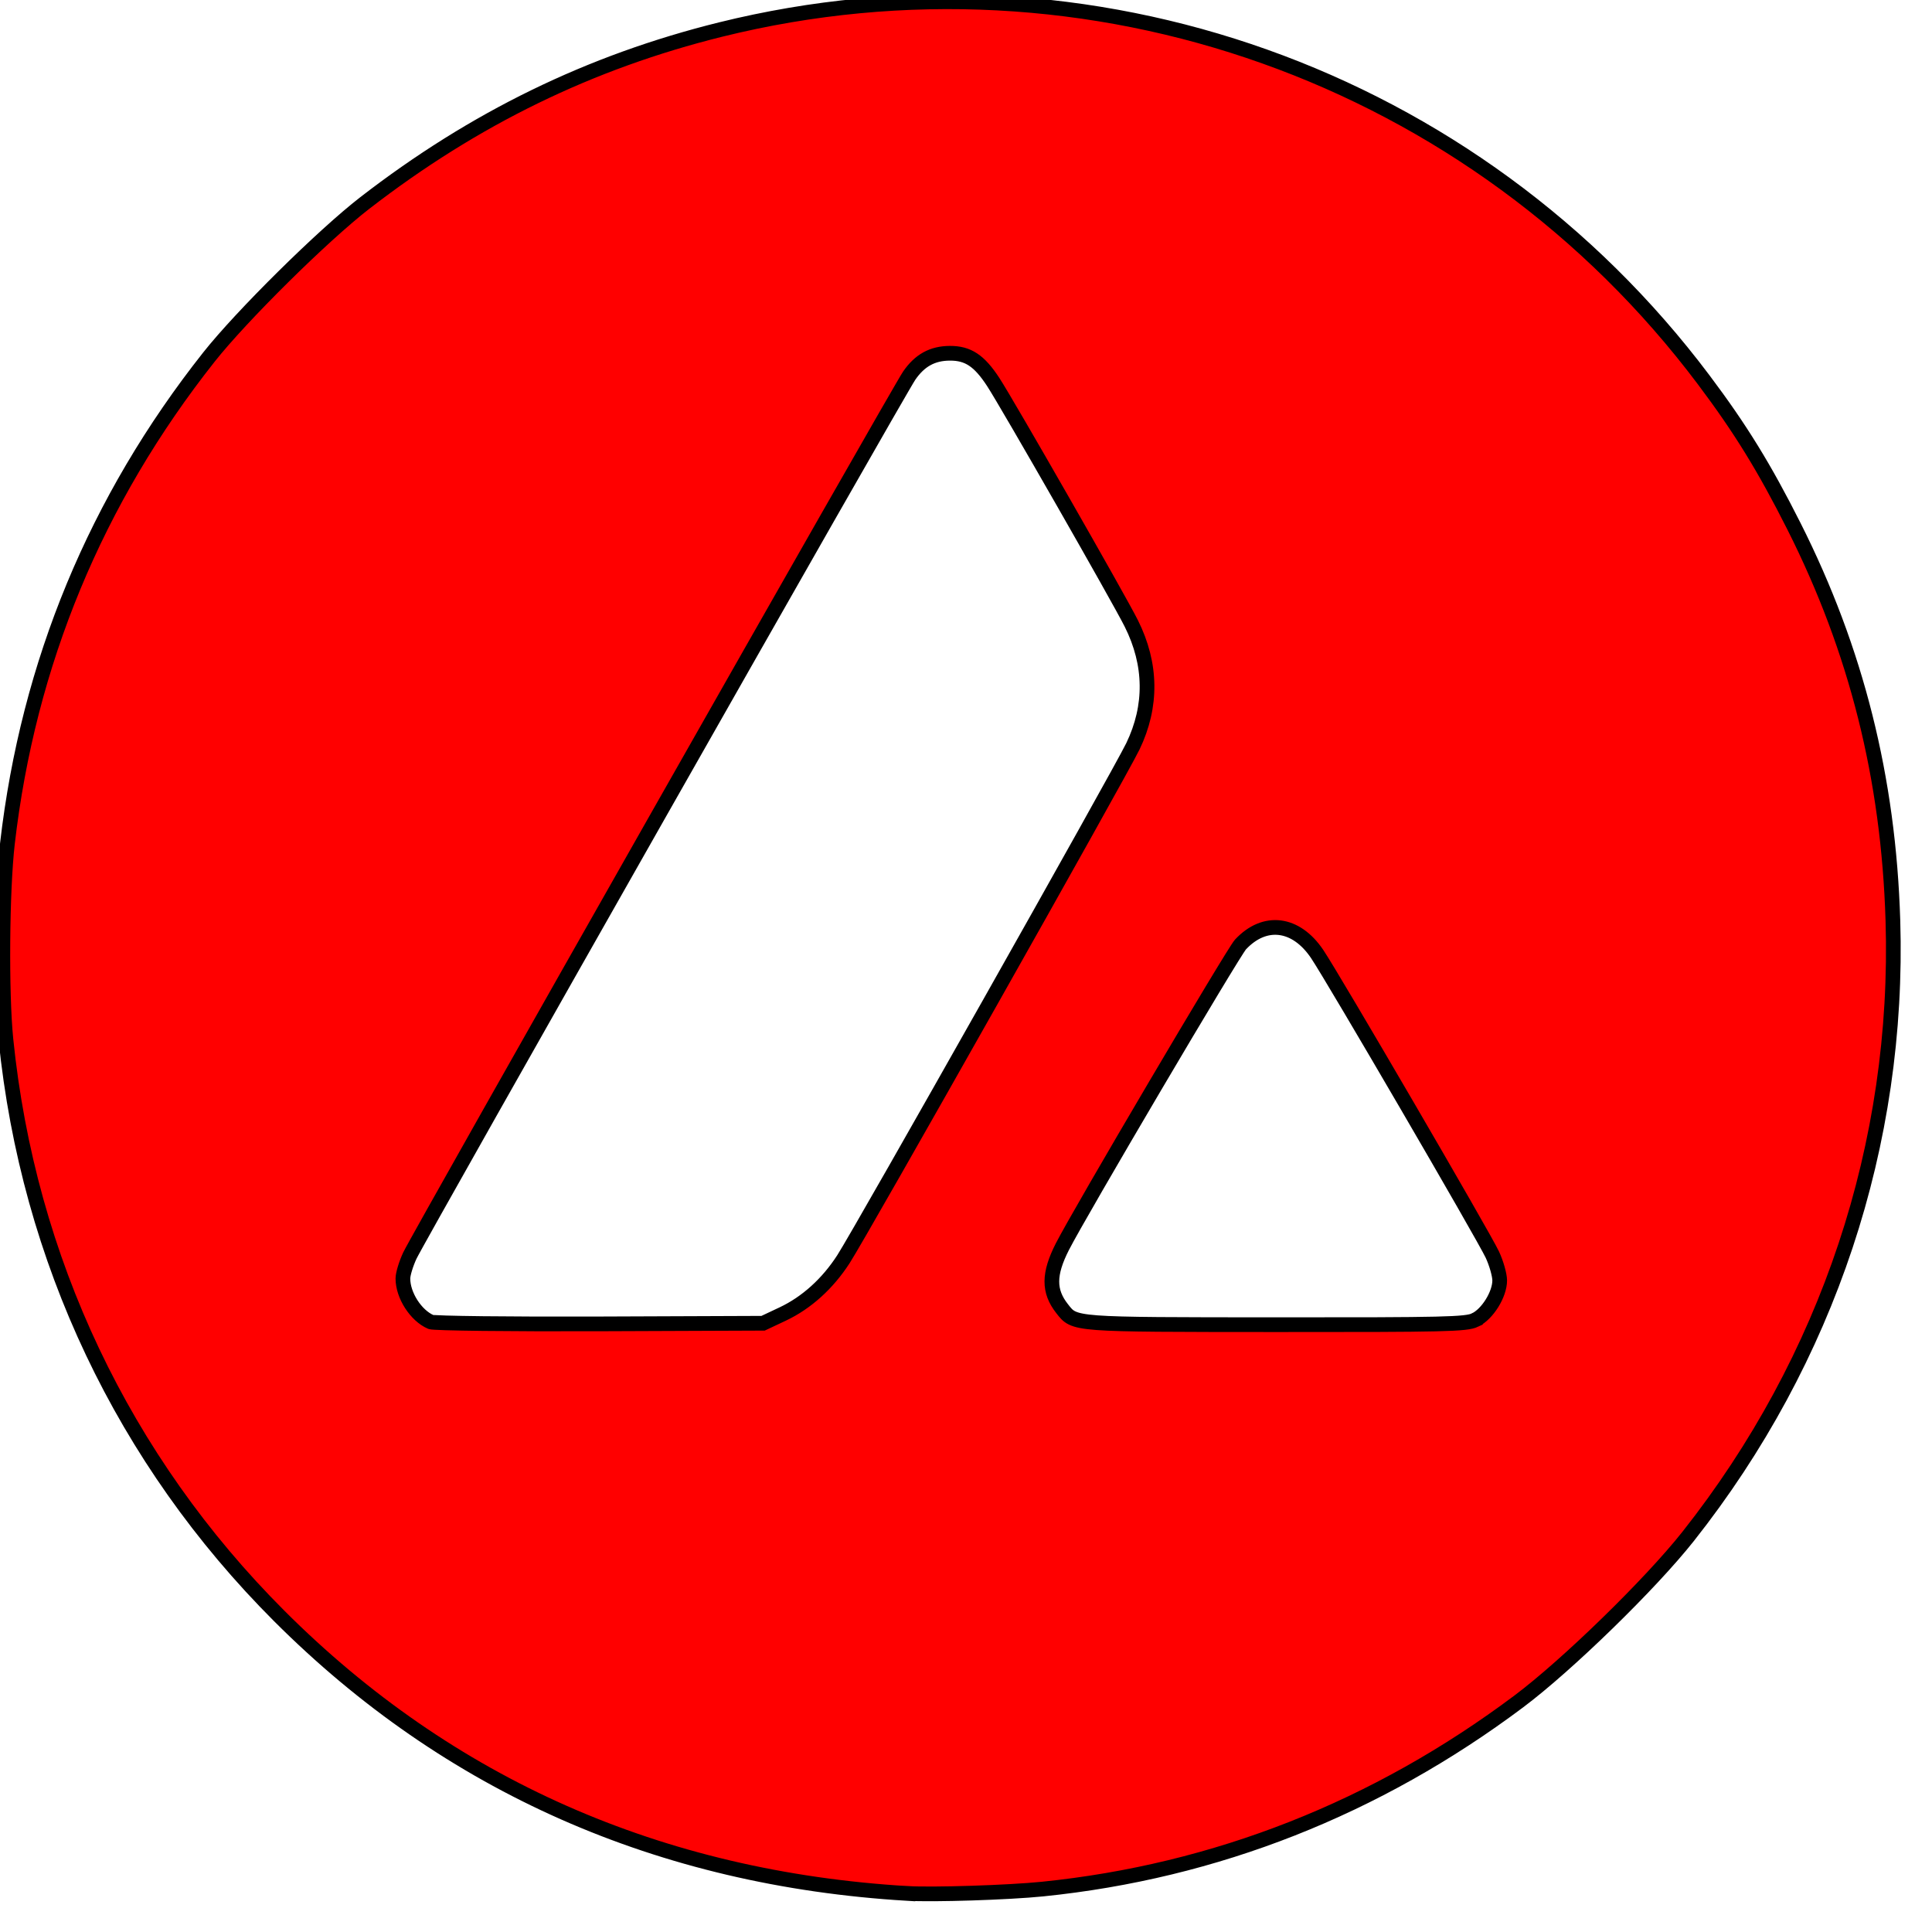 <?xml version="1.0" encoding="UTF-8" standalone="no"?>
<svg
   width="46"
   height="46"
   viewBox="0 0 46 46"
   fill="none"
   version="1.1"
   id="svg4"
   sodipodi:docname="logo.svg"
   inkscape:version="1.2 (dc2aedaf03, 2022-05-15)"
   xmlns:inkscape="http://www.inkscape.org/namespaces/inkscape"
   xmlns:sodipodi="http://sodipodi.sourceforge.net/DTD/sodipodi-0.dtd"
   xmlns="http://www.w3.org/2000/svg"
   xmlns:svg="http://www.w3.org/2000/svg">
  <defs
     id="defs8" />
  <sodipodi:namedview
     id="namedview6"
     pagecolor="#ffffff"
     bordercolor="#000000"
     borderopacity="0.25"
     inkscape:showpageshadow="2"
     inkscape:pageopacity="0.0"
     inkscape:pagecheckerboard="0"
     inkscape:deskcolor="#d1d1d1"
     showgrid="false"
     inkscape:zoom="14.282609"
     inkscape:cx="23.035008"
     inkscape:cy="23.035008"
     inkscape:window-width="1600"
     inkscape:window-height="837"
     inkscape:window-x="-8"
     inkscape:window-y="-8"
     inkscape:window-maximized="1"
     inkscape:current-layer="svg4" />
  <path
     fill-rule="evenodd"
     clip-rule="evenodd"
     d="M22.566 0C10.103 0 0 10.103 0 22.566C0 35.028 10.103 45.131 22.566 45.131C35.028 45.131 45.131 35.028 45.131 22.566C45.131 10.103 35.028 0 22.566 0ZM20.645 28.955L20.631 28.982C20.131 29.858 19.877 30.302 19.526 30.636C19.142 31.002 18.684 31.268 18.179 31.417C17.718 31.544 17.203 31.544 16.171 31.544H11.791C10.872 31.544 10.415 31.544 10.14 31.366C9.84 31.171 9.657 30.851 9.635 30.495C9.618 30.168 9.845 29.768 10.301 28.97L21.114 9.913C21.575 9.103 21.807 8.698 22.099 8.549C22.414 8.388 22.792 8.388 23.11 8.549C23.402 8.698 23.637 9.103 24.095 9.913L26.318 13.792L26.33 13.812C26.828 14.68 27.079 15.119 27.189 15.583C27.311 16.088 27.311 16.62 27.189 17.125C27.079 17.591 26.828 18.035 26.323 18.916L20.643 28.955H20.645ZM35.174 31.361C34.896 31.544 34.433 31.544 33.505 31.544H27.23C26.306 31.544 25.84 31.544 25.566 31.366C25.266 31.171 25.083 30.844 25.061 30.49C25.044 30.165 25.274 29.77 25.732 28.977L25.742 28.958L28.875 23.581C29.336 22.788 29.568 22.395 29.856 22.244C30.173 22.082 30.544 22.082 30.858 22.244C31.144 22.39 31.368 22.766 31.81 23.515L31.846 23.576L34.989 28.953C35.004 28.98 35.021 29.004 35.035 29.031C35.472 29.782 35.694 30.165 35.677 30.483C35.66 30.836 35.472 31.163 35.172 31.358L35.174 31.361Z"
     fill="black"
     id="path2" />
  <path
     style="fill:#ff0000;stroke:#000000;stroke-width:0.35"
     d="M 21.6,45.082 C 15.709,44.729 10.68,42.507 6.649,38.476 2.938,34.765 0.673,29.987 0.141,24.75 0.029,23.643 0.048,21.205 0.177,20.081 0.672,15.796 2.285,11.902 4.975,8.501 5.749,7.522 7.689,5.604 8.682,4.836 11.287,2.82 14.048,1.474 17.155,0.704 25.93,-1.469 35.13,1.808 40.564,9.043 c 0.876,1.166 1.443,2.086 2.15,3.489 1.487,2.952 2.251,5.996 2.355,9.382 0.163,5.316 -1.546,10.457 -4.876,14.668 -0.895,1.132 -2.877,3.063 -4.03,3.927 -3.392,2.542 -7.221,4.05 -11.342,4.469 -0.809,0.082 -2.607,0.14 -3.221,0.103 z M 18.638,31.285 c 0.565,-0.267 1.068,-0.721 1.445,-1.306 0.431,-0.668 6.578,-11.56 6.891,-12.21 0.461,-0.957 0.448,-1.955 -0.038,-2.925 C 26.644,14.258 23.988,9.616 23.648,9.095 23.316,8.587 23.049,8.409 22.616,8.411 22.201,8.413 21.898,8.579 21.647,8.945 21.384,9.329 9.974,29.435 9.758,29.896 c -0.09,0.193 -0.165,0.438 -0.165,0.545 -0.001,0.399 0.309,0.882 0.664,1.034 0.077,0.033 1.889,0.054 4.026,0.046 l 3.886,-0.015 z m 16.484,0.143 c 0.293,-0.139 0.586,-0.611 0.585,-0.942 -3.51e-4,-0.131 -0.079,-0.407 -0.174,-0.612 -0.206,-0.443 -3.79,-6.593 -4.173,-7.161 -0.505,-0.749 -1.249,-0.841 -1.824,-0.226 -0.173,0.185 -3.839,6.404 -4.241,7.195 -0.332,0.652 -0.334,1.06 -0.007,1.476 0.304,0.386 0.215,0.379 5.088,0.382 4.023,0.002 4.531,-0.009 4.746,-0.111 z"
     id="path306" />
</svg>

